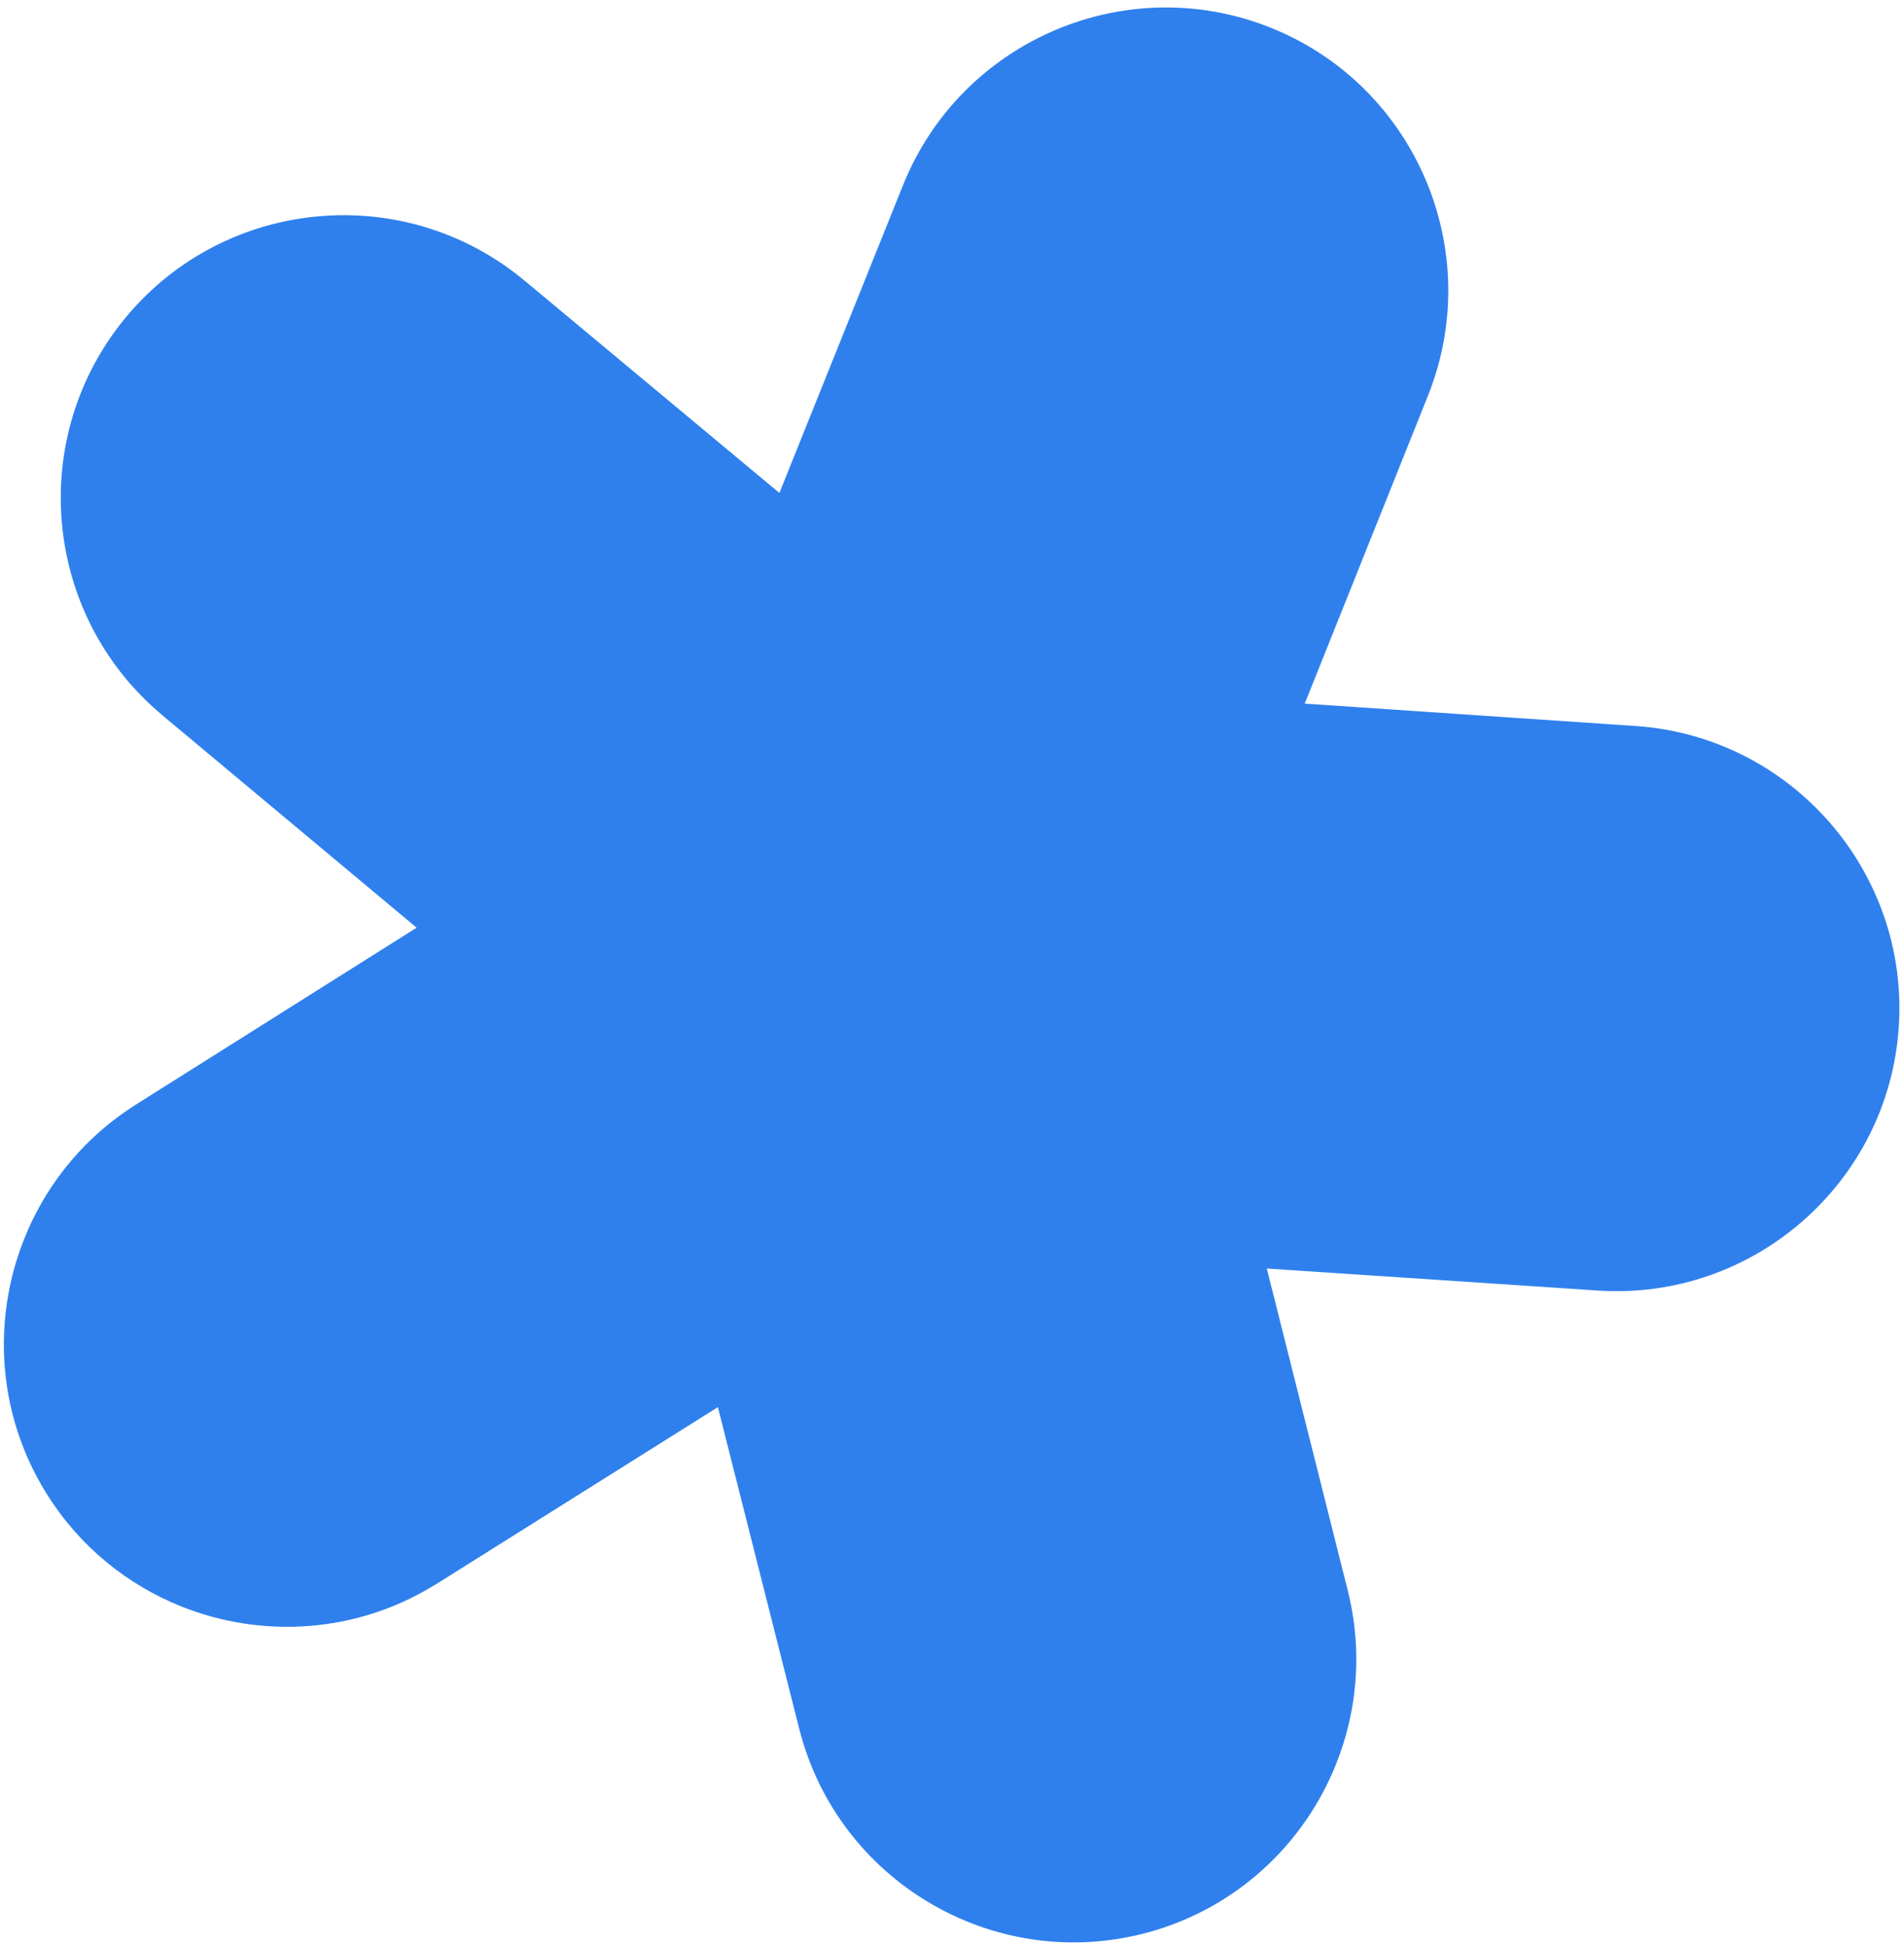 <svg width="229" height="234" viewBox="0 0 229 234" fill="none" xmlns="http://www.w3.org/2000/svg">
<path d="M5.677 179.755C9.639 186.052 15.342 190.611 21.783 193.191C31.476 197.075 42.819 196.471 52.316 190.599C52.341 190.589 52.365 190.577 52.389 190.564C52.412 190.55 52.434 190.537 52.456 190.523L52.49 190.501C52.513 190.486 52.535 190.471 52.557 190.458L86.344 169.231L96.125 207.915C96.133 207.956 96.146 207.99 96.156 208.027C96.161 208.044 96.165 208.061 96.169 208.079C100.83 226.167 119.312 237.146 137.433 232.568C155.57 227.997 166.614 209.532 162.124 191.385L162.115 191.341C162.109 191.304 162.103 191.276 162.089 191.243L152.362 152.561L192.173 155.209C210.874 156.453 227.123 142.237 228.371 123.53C229.621 104.824 215.427 88.581 196.716 87.315L156.925 84.621L171.759 47.552C178.716 30.144 170.232 10.305 152.836 3.335C135.441 -3.635 115.606 4.856 108.611 22.267L93.741 59.285L63.098 33.756C63.084 33.75 63.069 33.74 63.053 33.729C63.034 33.714 63.014 33.696 63 33.68C48.599 21.752 27.18 23.725 15.194 38.093C3.208 52.459 5.107 73.874 19.394 85.903C19.408 85.914 19.419 85.925 19.43 85.936L19.479 85.981L19.502 86.001L50.11 111.571L16.363 132.833C16.349 132.846 16.331 132.857 16.313 132.868C16.294 132.879 16.276 132.89 16.262 132.902C0.468 142.921 -4.284 163.925 5.677 179.755Z" fill="#2F80ED"/>
</svg>
